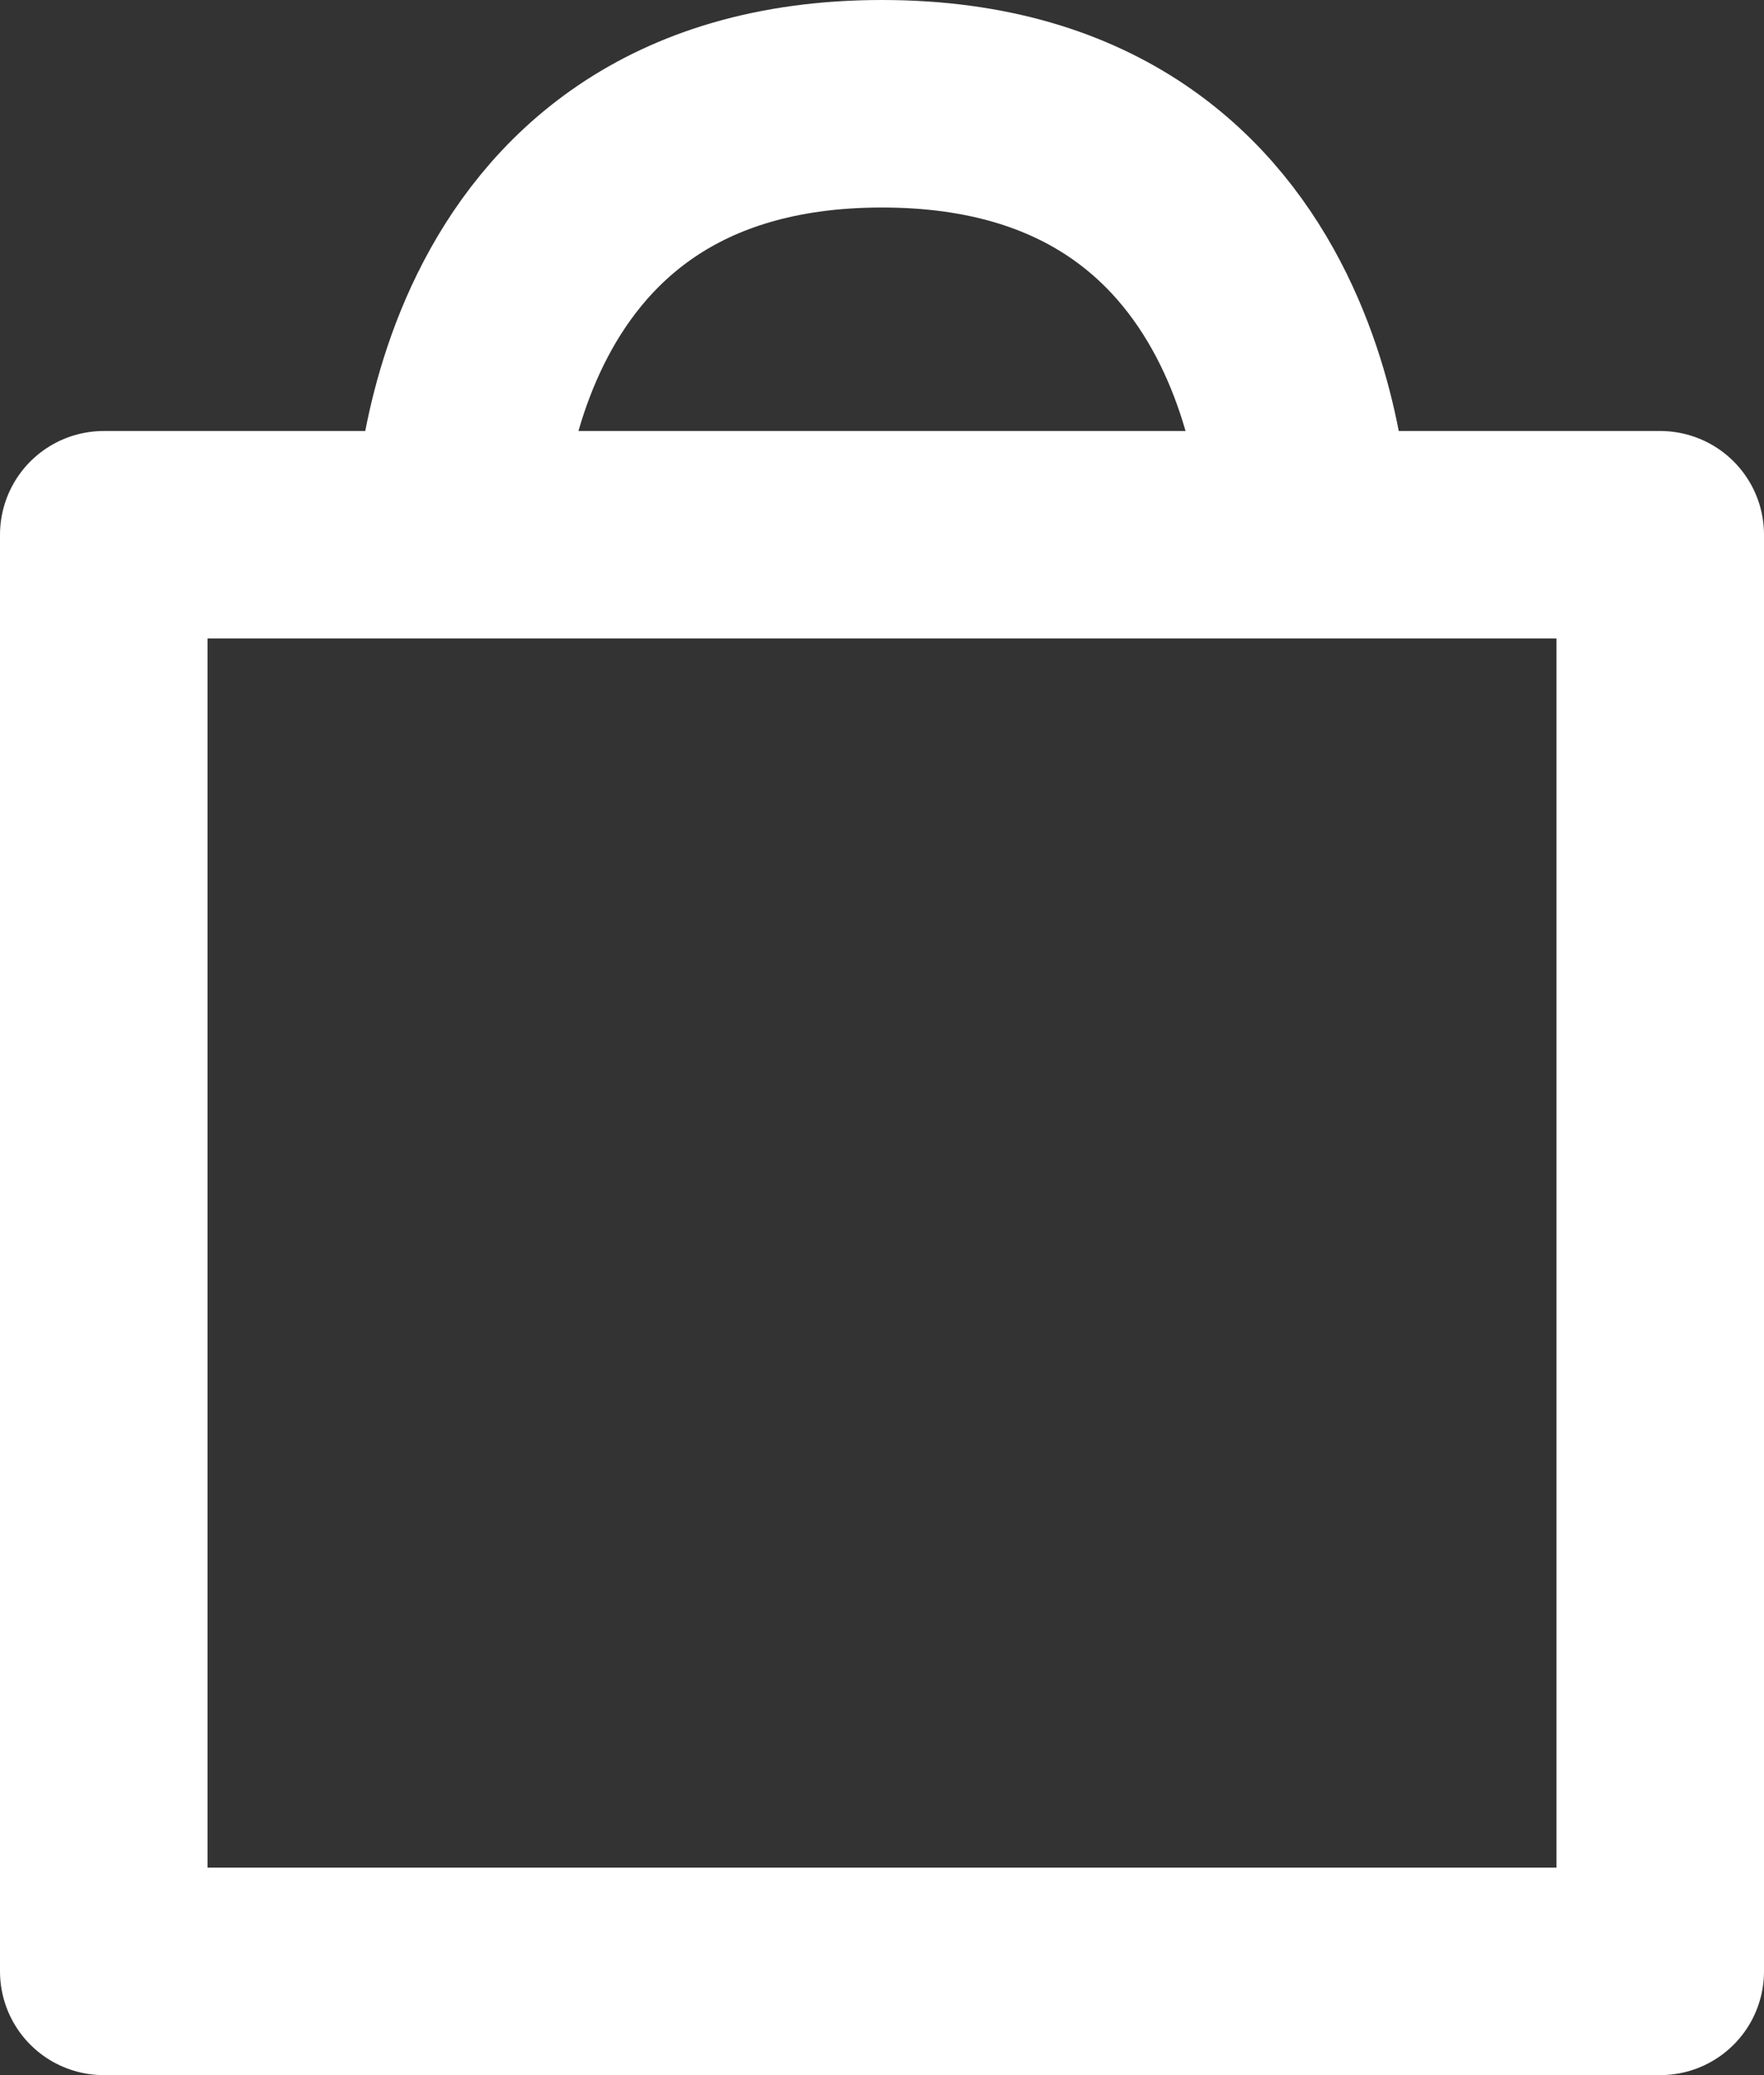 <svg width="17" height="20" viewBox="0 0 17 20" fill="none" xmlns="http://www.w3.org/2000/svg">
<rect x="0" y="0" width="17" height="20" fill="#333333" stroke="none"/>
<path d="M4.409 5.154C4.409 5.154 4.409 1 8.5 1C12.591 1 12.591 5.154 12.591 5.154M1 5.154V19H16V5.154H1Z" stroke="white" stroke-width="2" stroke-linecap="round" stroke-linejoin="round"/>
</svg>
